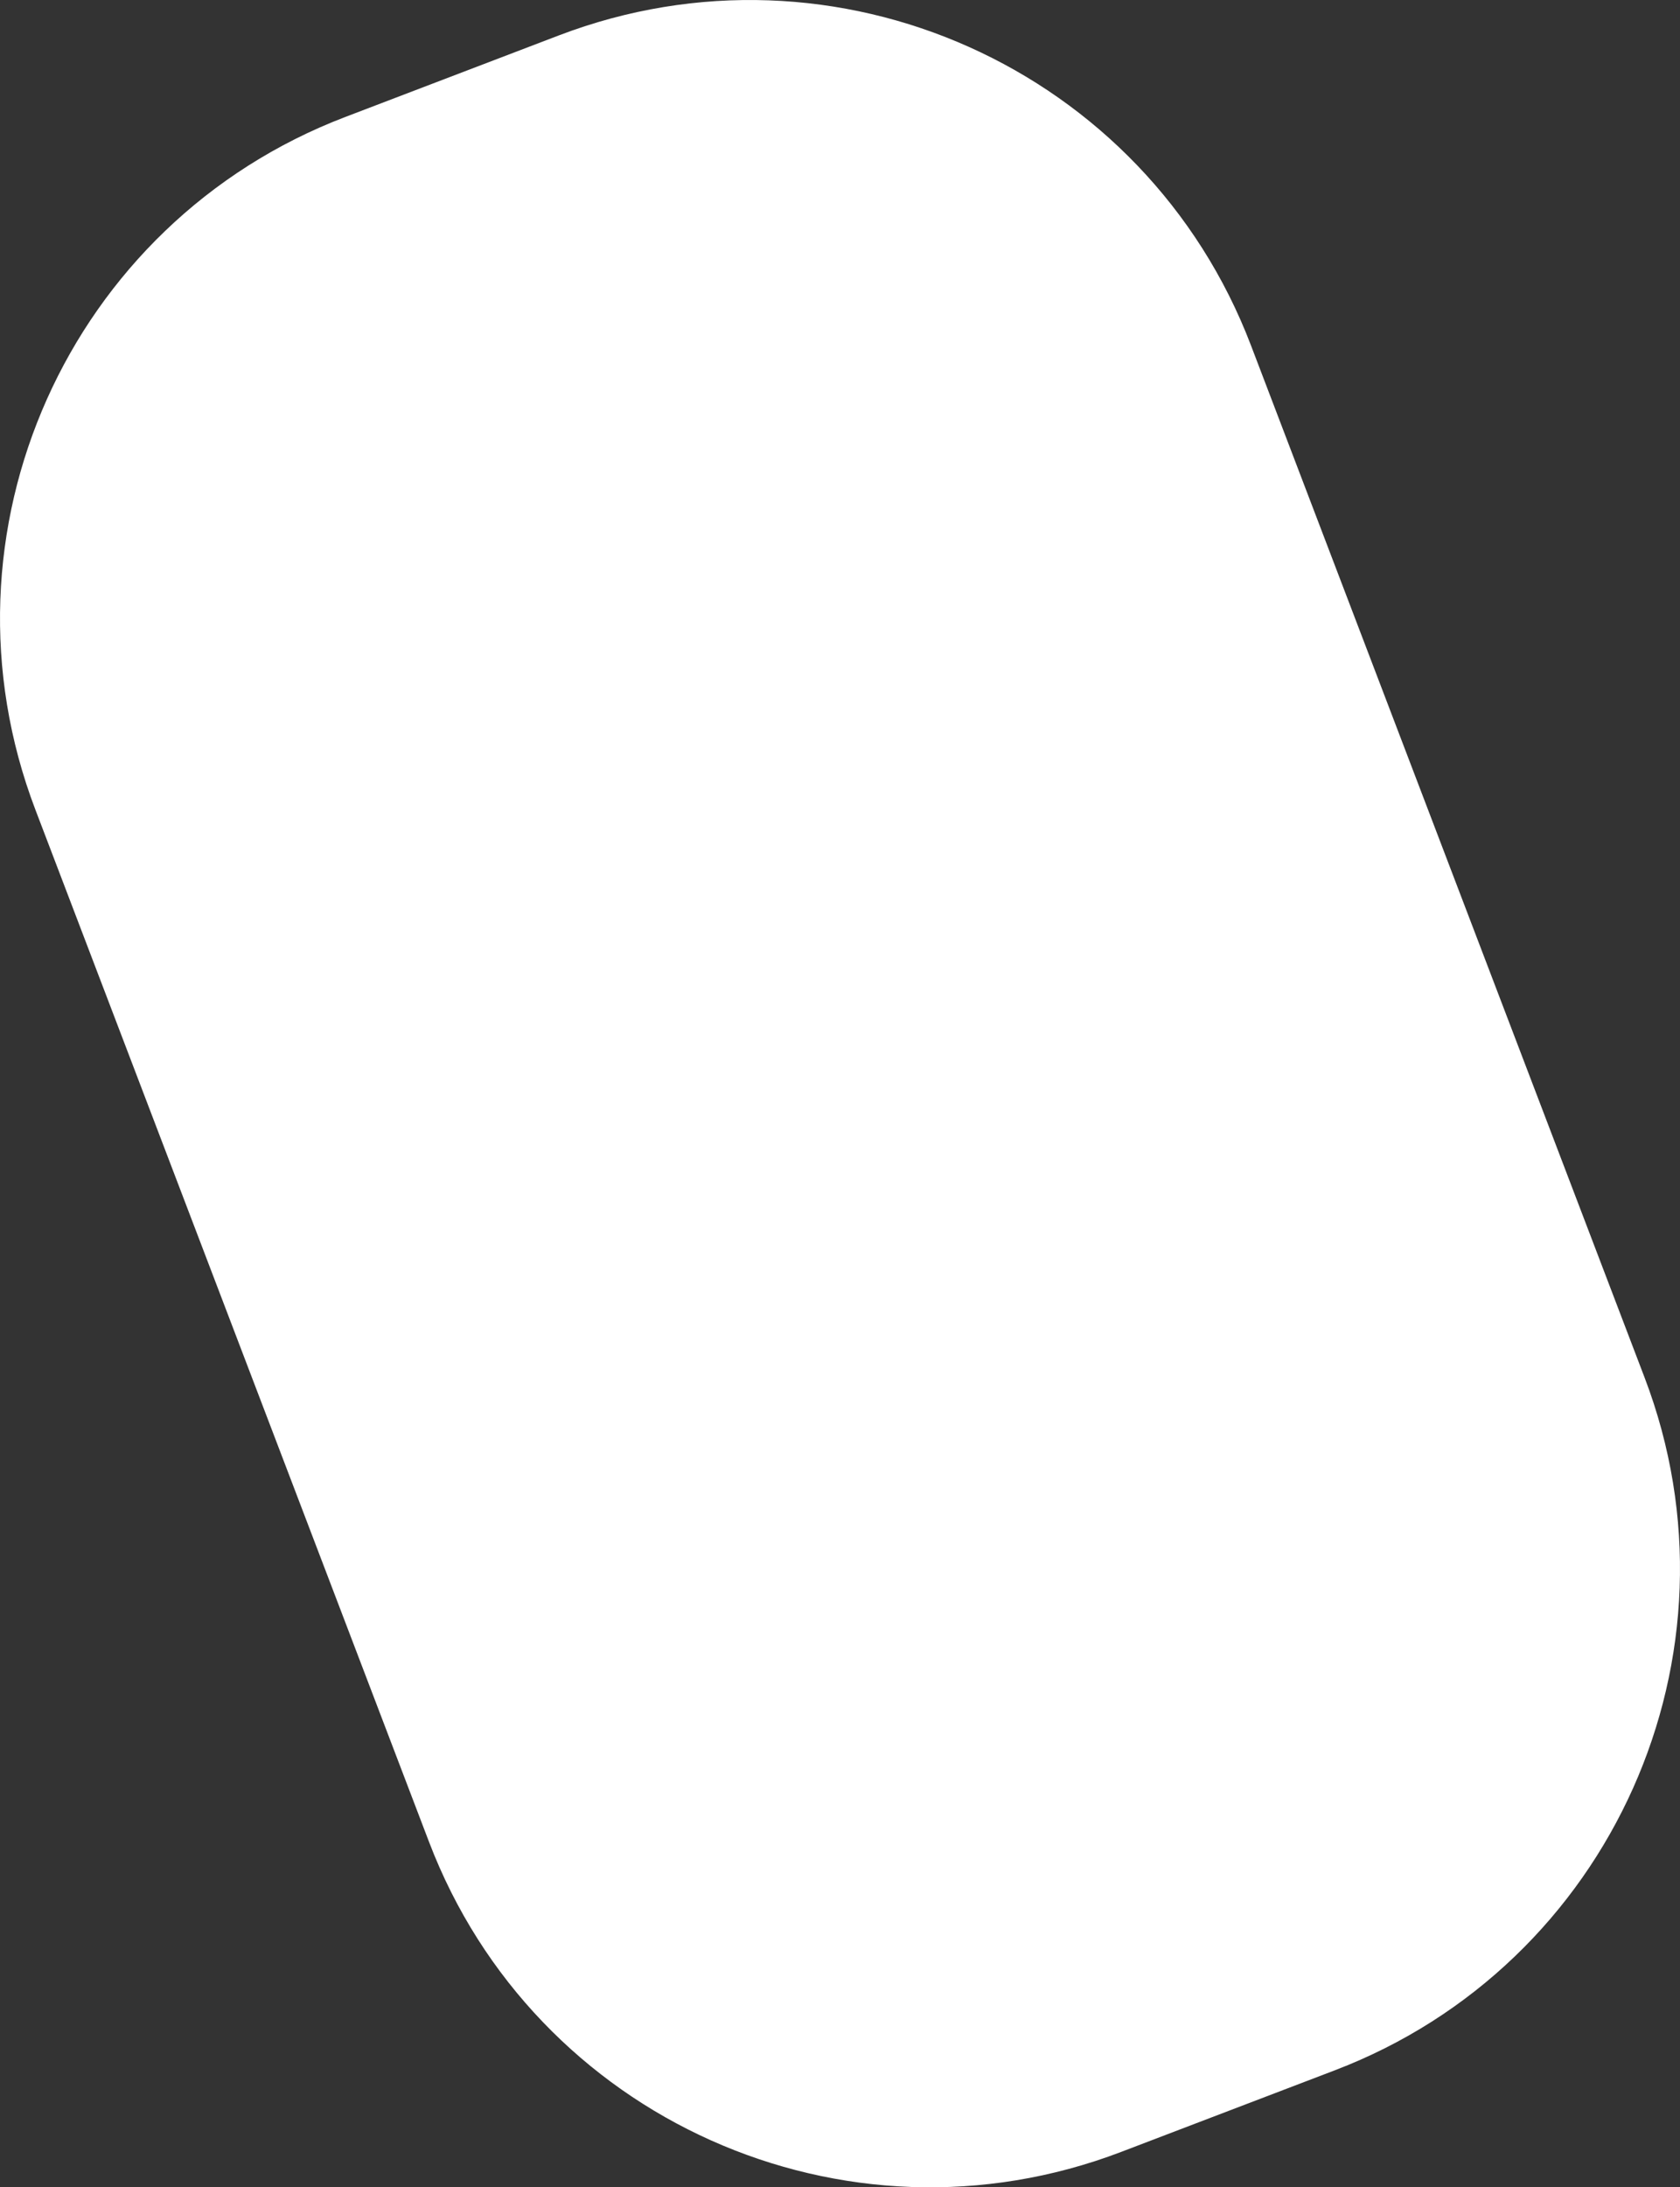 <?xml version="1.0" encoding="utf-8"?>
<!-- Generator: Adobe Illustrator 16.0.0, SVG Export Plug-In . SVG Version: 6.00 Build 0)  -->
<!DOCTYPE svg PUBLIC "-//W3C//DTD SVG 1.1//EN" "http://www.w3.org/Graphics/SVG/1.1/DTD/svg11.dtd">
<svg version="1.1" id="Layer_1" xmlns="http://www.w3.org/2000/svg" xmlns:xlink="http://www.w3.org/1999/xlink" x="0px" y="0px"
	 width="213.049px" height="277.175px" viewBox="0 0 213.049 277.175" enable-background="new 0 0 213.049 277.175"
	 xml:space="preserve">
<rect x="0" y="0" width="213.049" height="277.175" fill="#333333" stroke="none"/>
<path fill="#FFFFFF" d="M208.561,174.571c13.39,35.087-4.198,74.386-39.285,87.776l-27.094,10.34
	c-35.087,13.39-74.386-4.198-87.776-39.285L4.488,102.604c-13.39-35.087,4.198-74.386,39.285-87.776l27.094-10.34
	c35.087-13.39,74.386,4.198,87.776,39.285L208.561,174.571z"/>
</svg>
